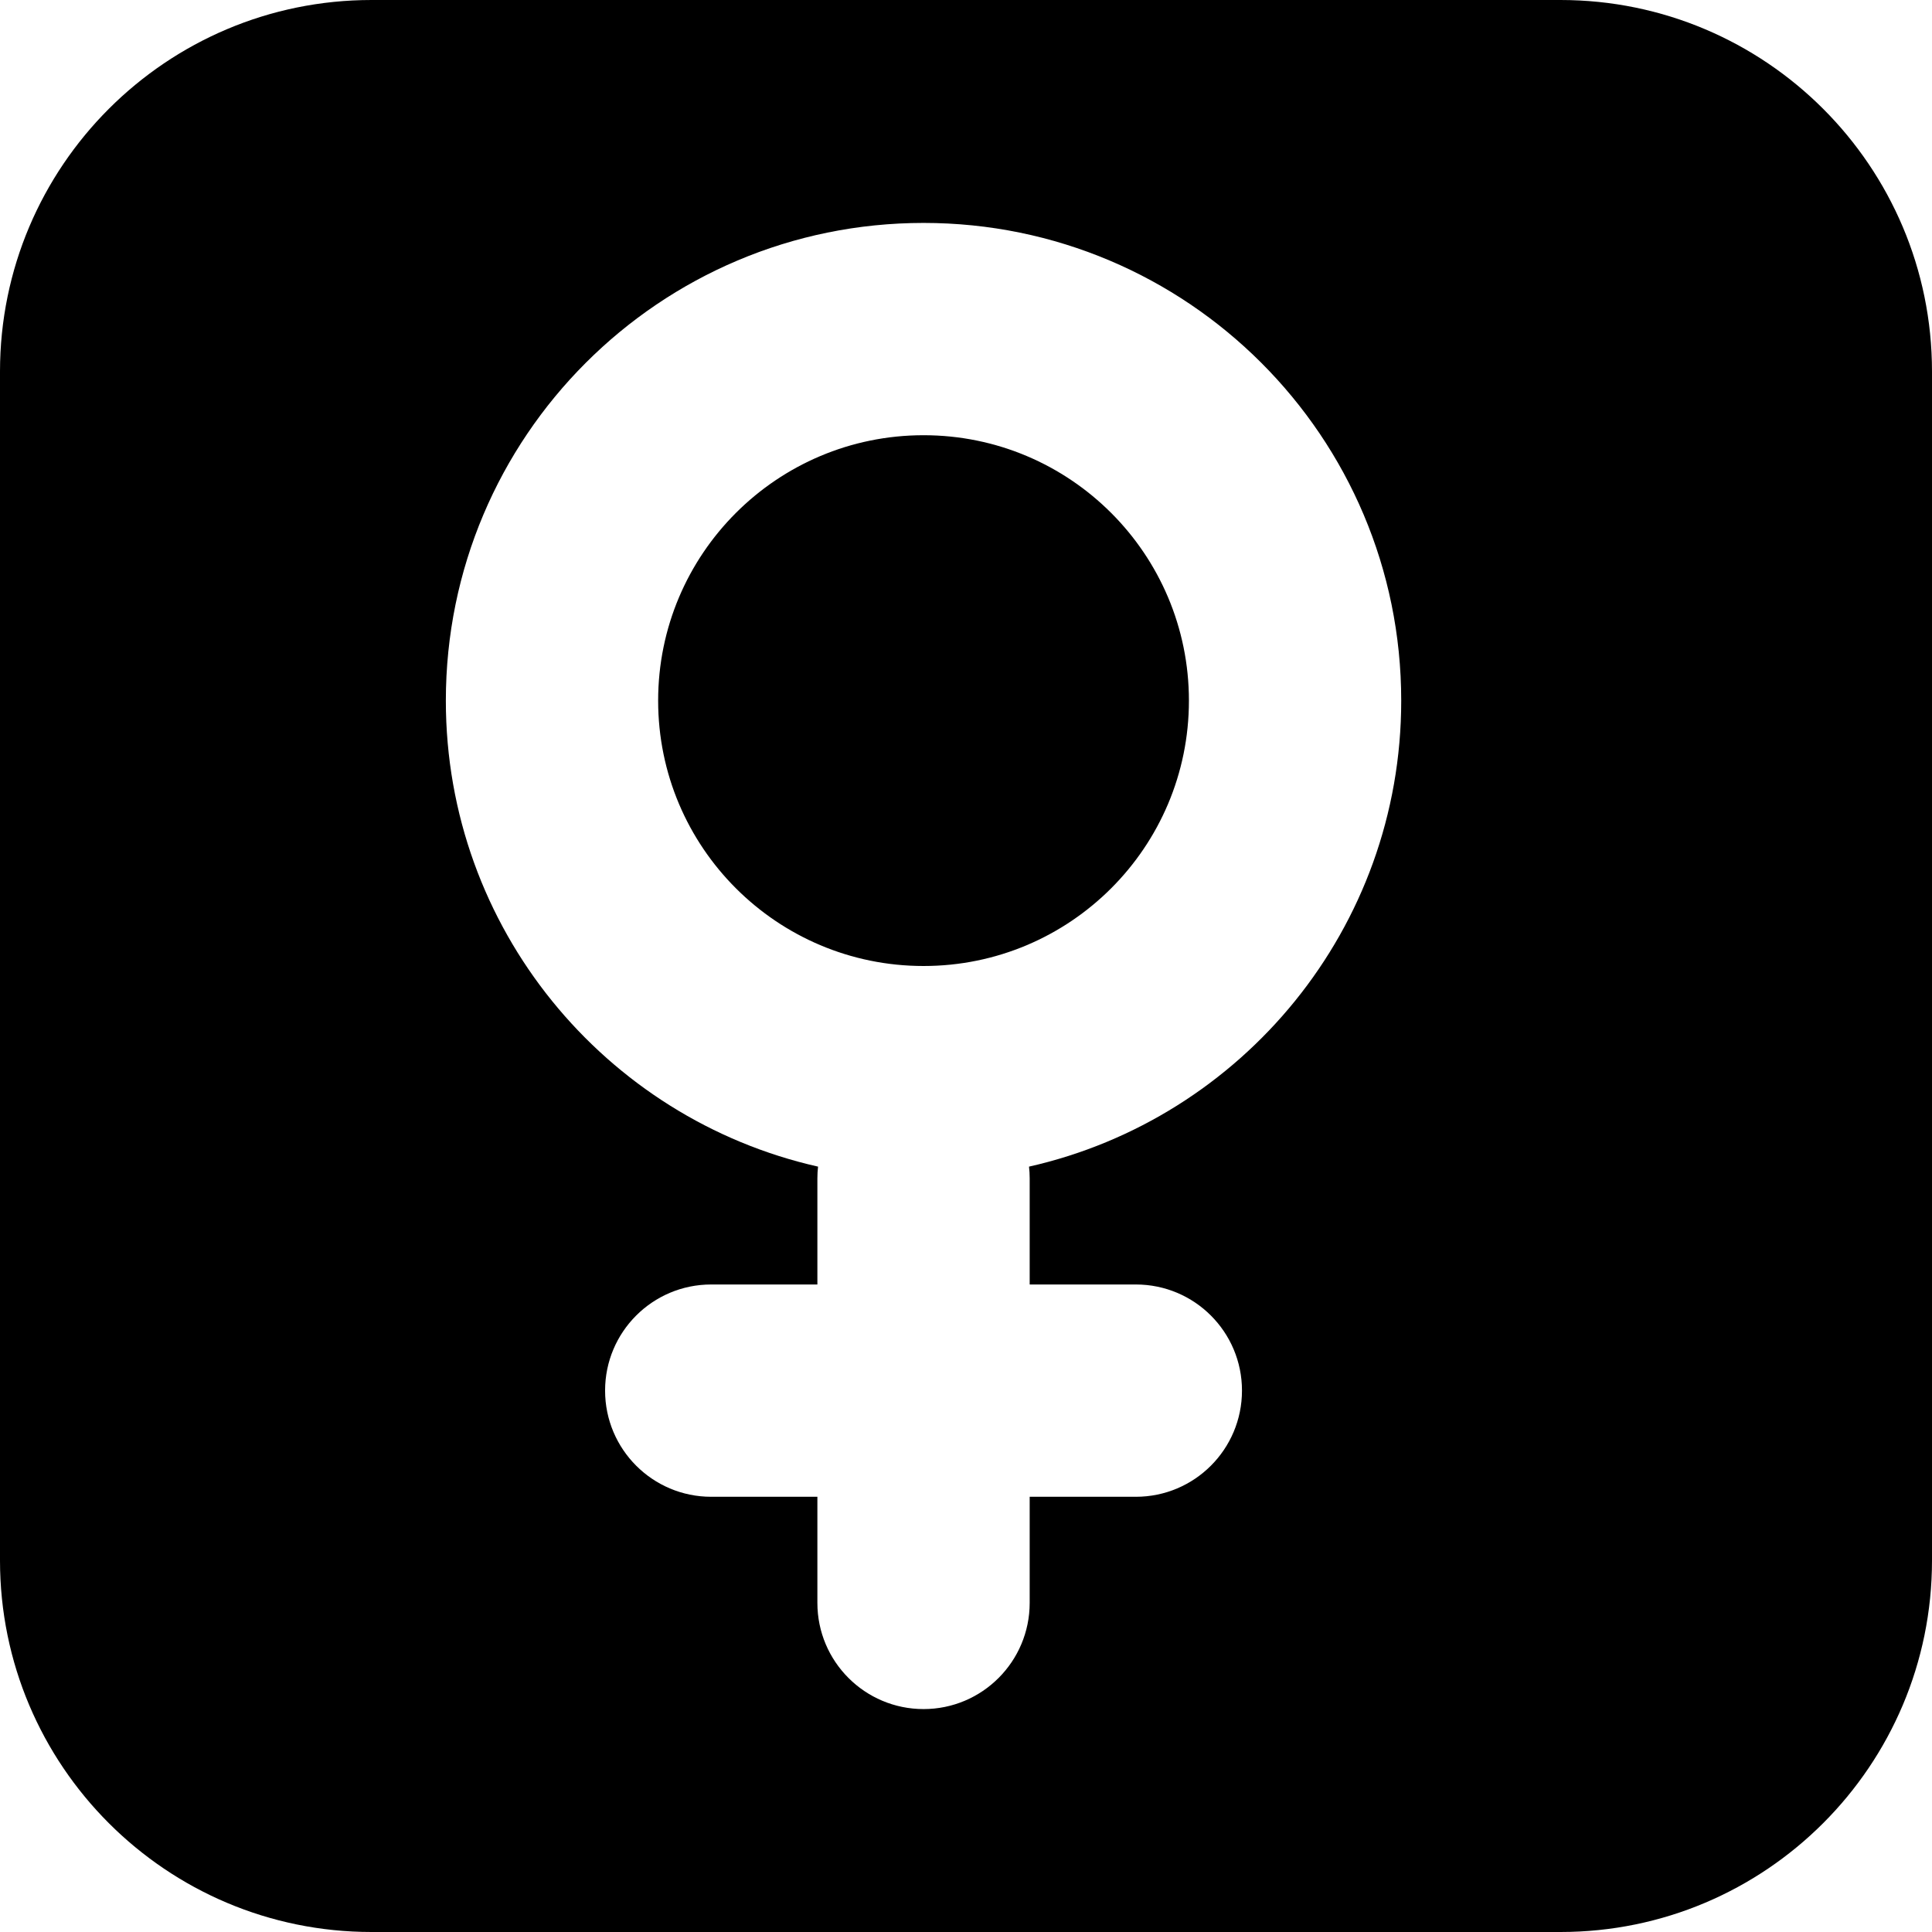 <svg viewBox="0 0 26 26" fill="none" xmlns="http://www.w3.org/2000/svg">
<path fill-rule="evenodd" clip-rule="evenodd" d="M5 0C2.239 0 0 2.239 0 5V21C0 23.761 2.239 26 5 26H21C23.761 26 26 23.761 26 21V5C26 2.239 23.761 0 21 0H5ZM13.848 15.7C16.716 15.053 18.857 12.491 18.857 9.429C18.857 5.878 15.979 3 12.429 3C8.878 3 6 5.878 6 9.429C6 12.491 8.141 15.053 11.009 15.7C11.003 15.751 11 15.804 11 15.857V17.286H9.571C8.782 17.286 8.143 17.925 8.143 18.714C8.143 19.503 8.782 20.143 9.571 20.143H11V21.571C11 22.36 11.64 23 12.429 23C13.217 23 13.857 22.36 13.857 21.571V20.143H15.286C16.075 20.143 16.714 19.503 16.714 18.714C16.714 17.925 16.075 17.286 15.286 17.286H13.857V15.857C13.857 15.804 13.854 15.751 13.848 15.7ZM16 9.429C16 11.401 14.401 13 12.429 13C10.456 13 8.857 11.401 8.857 9.429C8.857 7.456 10.456 5.857 12.429 5.857C14.401 5.857 16 7.456 16 9.429Z" fill="current"/>
</svg>
